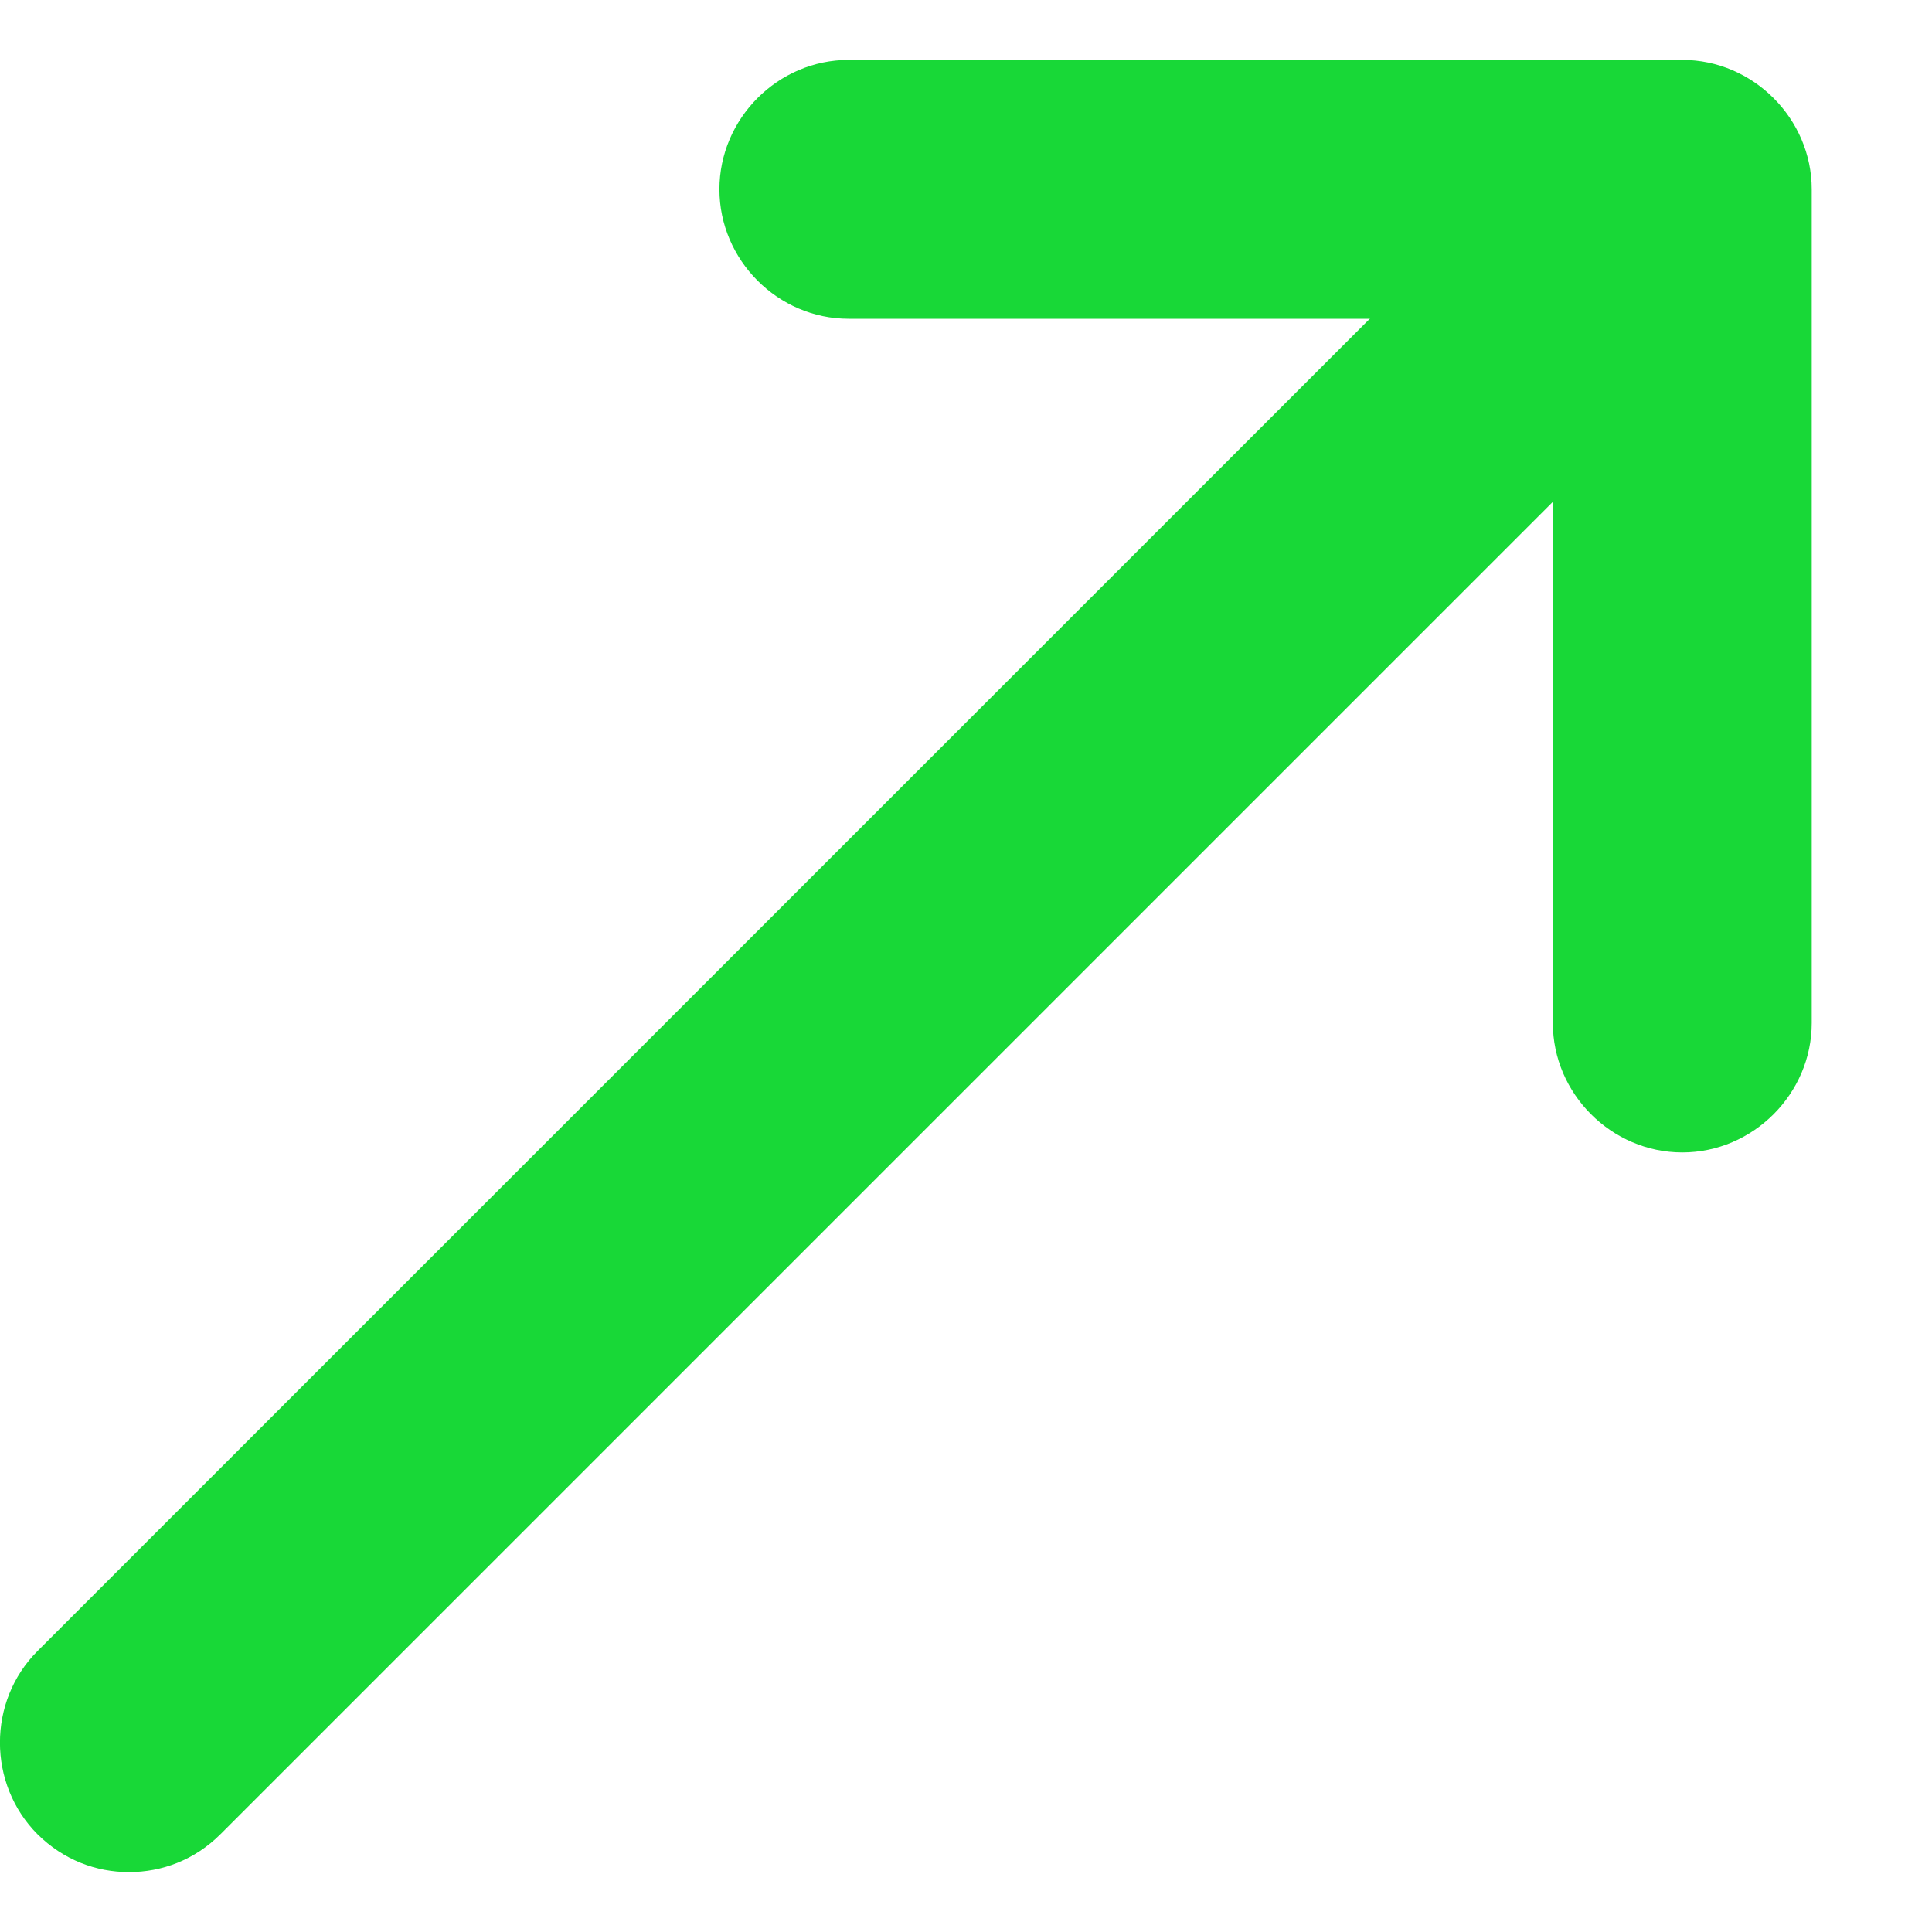 <svg width="8" height="8" viewBox="0 0 8 8" fill="none" xmlns="http://www.w3.org/2000/svg">
<path d="M0.534 7.752C0.398 7.752 0.263 7.702 0.155 7.595C-0.052 7.387 -0.052 7.044 0.155 6.837L6.015 0.977C6.223 0.77 6.566 0.77 6.773 0.977C6.98 1.184 6.98 1.527 6.773 1.735L0.913 7.595C0.806 7.702 0.67 7.752 0.534 7.752Z" fill="#18D837"/>
<path d="M6.966 4.772C6.673 4.772 6.43 4.529 6.43 4.236V1.32H3.514C3.221 1.32 2.979 1.077 2.979 0.784C2.979 0.491 3.221 0.248 3.514 0.248H6.966C7.259 0.248 7.502 0.491 7.502 0.784V4.236C7.502 4.529 7.259 4.772 6.966 4.772Z" fill="#18D837"/>
</svg>
